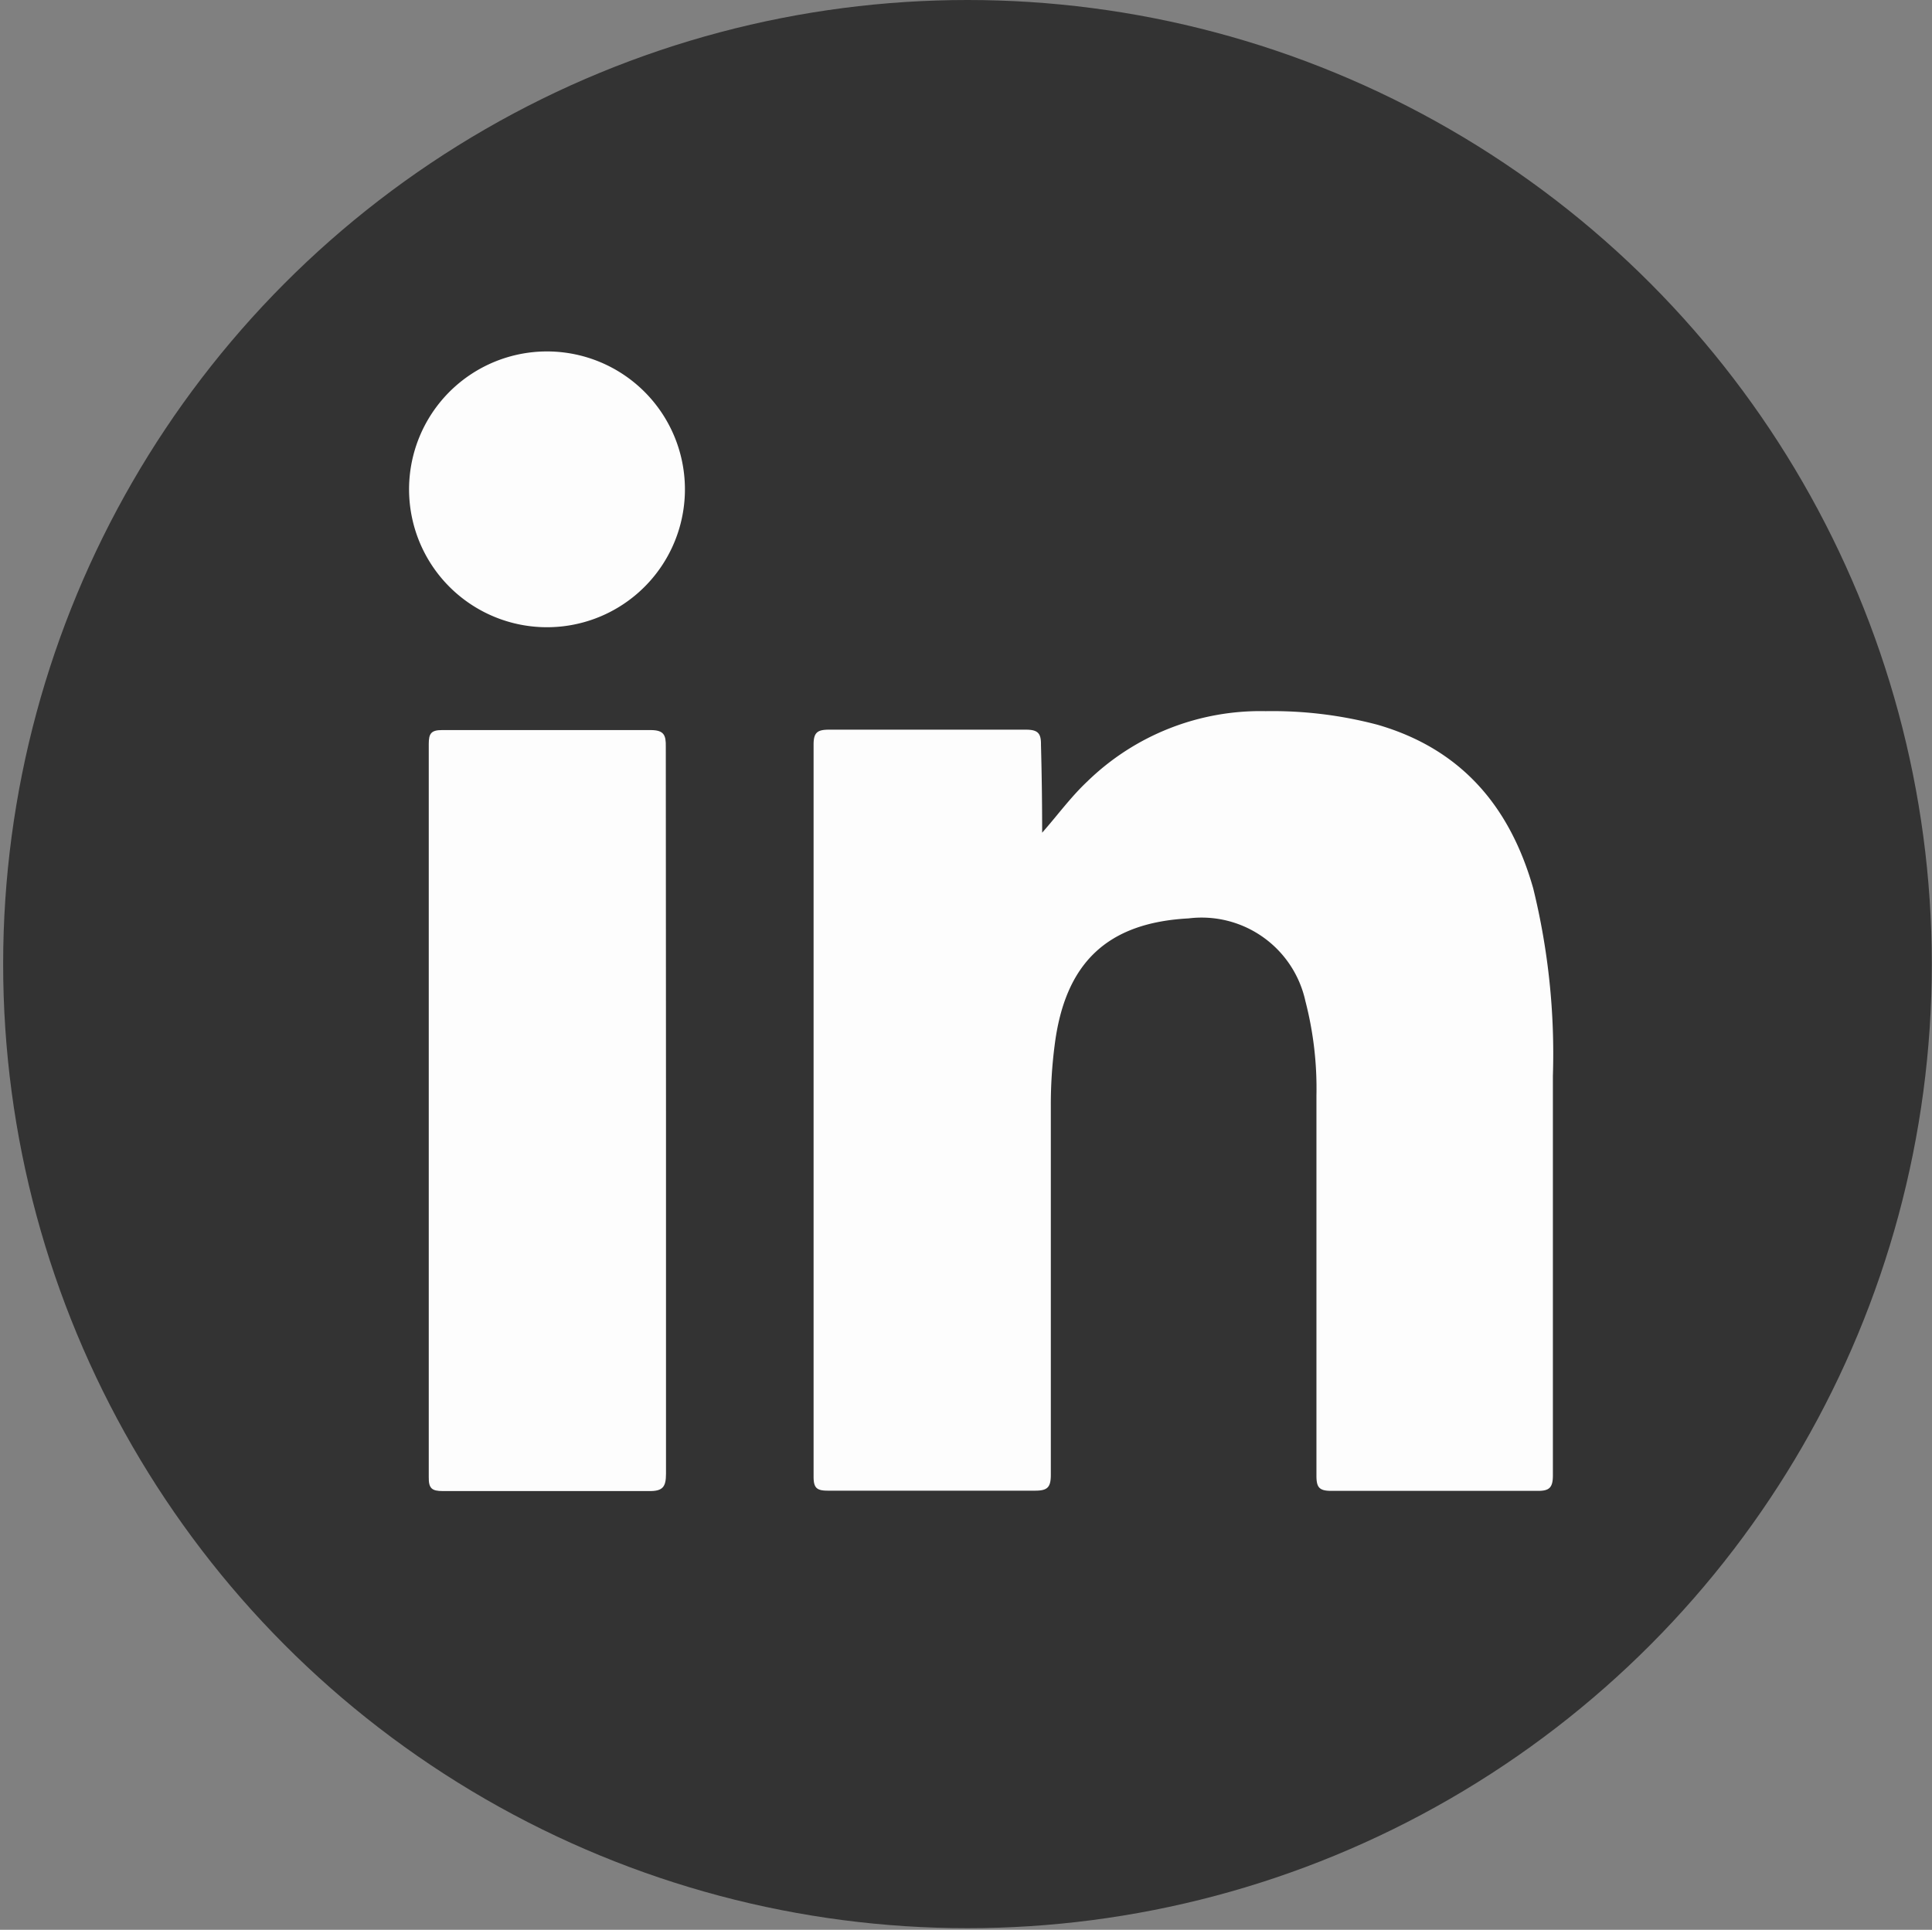 <svg id="Layer_1" data-name="Layer 1" xmlns="http://www.w3.org/2000/svg" viewBox="0 0 98.05 97.96"><rect x="0" y="0" width="98.05" height="97.96" fill="#808080" stroke="none"/><defs><style>.cls-1{fill:#333;}.cls-2{fill:#fdfdfd;}</style></defs><circle class="cls-1" cx="49.1" cy="48.94" r="48.94"/><path class="cls-2" d="M52.89,42.27c.8-.91,1.46-1.82,2.29-2.6a12.59,12.59,0,0,1,9.05-3.57,20.9,20.9,0,0,1,5.68.69c4.25,1.23,6.72,4.15,7.9,8.3a35.12,35.12,0,0,1,1,9.52c0,6.76,0,13.52,0,20.28,0,.63-.18.8-.8.79q-5.24,0-10.45,0c-.62,0-.75-.19-.75-.77q0-9.65,0-19.3a17.64,17.64,0,0,0-.56-4.79,5.39,5.39,0,0,0-5.93-4.2c-4.13.22-6.28,2.26-6.8,6.47a23.28,23.28,0,0,0-.19,3c0,6.26,0,12.52,0,18.77,0,.63-.16.81-.79.81-3.51,0-7,0-10.53,0-.56,0-.72-.14-.72-.71q0-18.58,0-37.17c0-.61.2-.75.78-.75q5,0,10,0c.61,0,.77.19.76.77C52.87,39.3,52.89,40.79,52.89,42.27Z"/><path class="cls-2" d="M33.8,56.42c0,6.13,0,12.26,0,18.39,0,.68-.17.89-.87.88-3.48,0-7,0-10.45,0-.56,0-.73-.13-.72-.71q0-18.61,0-37.22c0-.52.12-.7.67-.7q5.3,0,10.59,0c.68,0,.78.26.77.84Q33.79,47.16,33.8,56.42Z"/><path class="cls-2" d="M34.76,24.76a7,7,0,1,1-6.94-6.92A7,7,0,0,1,34.76,24.76Z"/></svg>